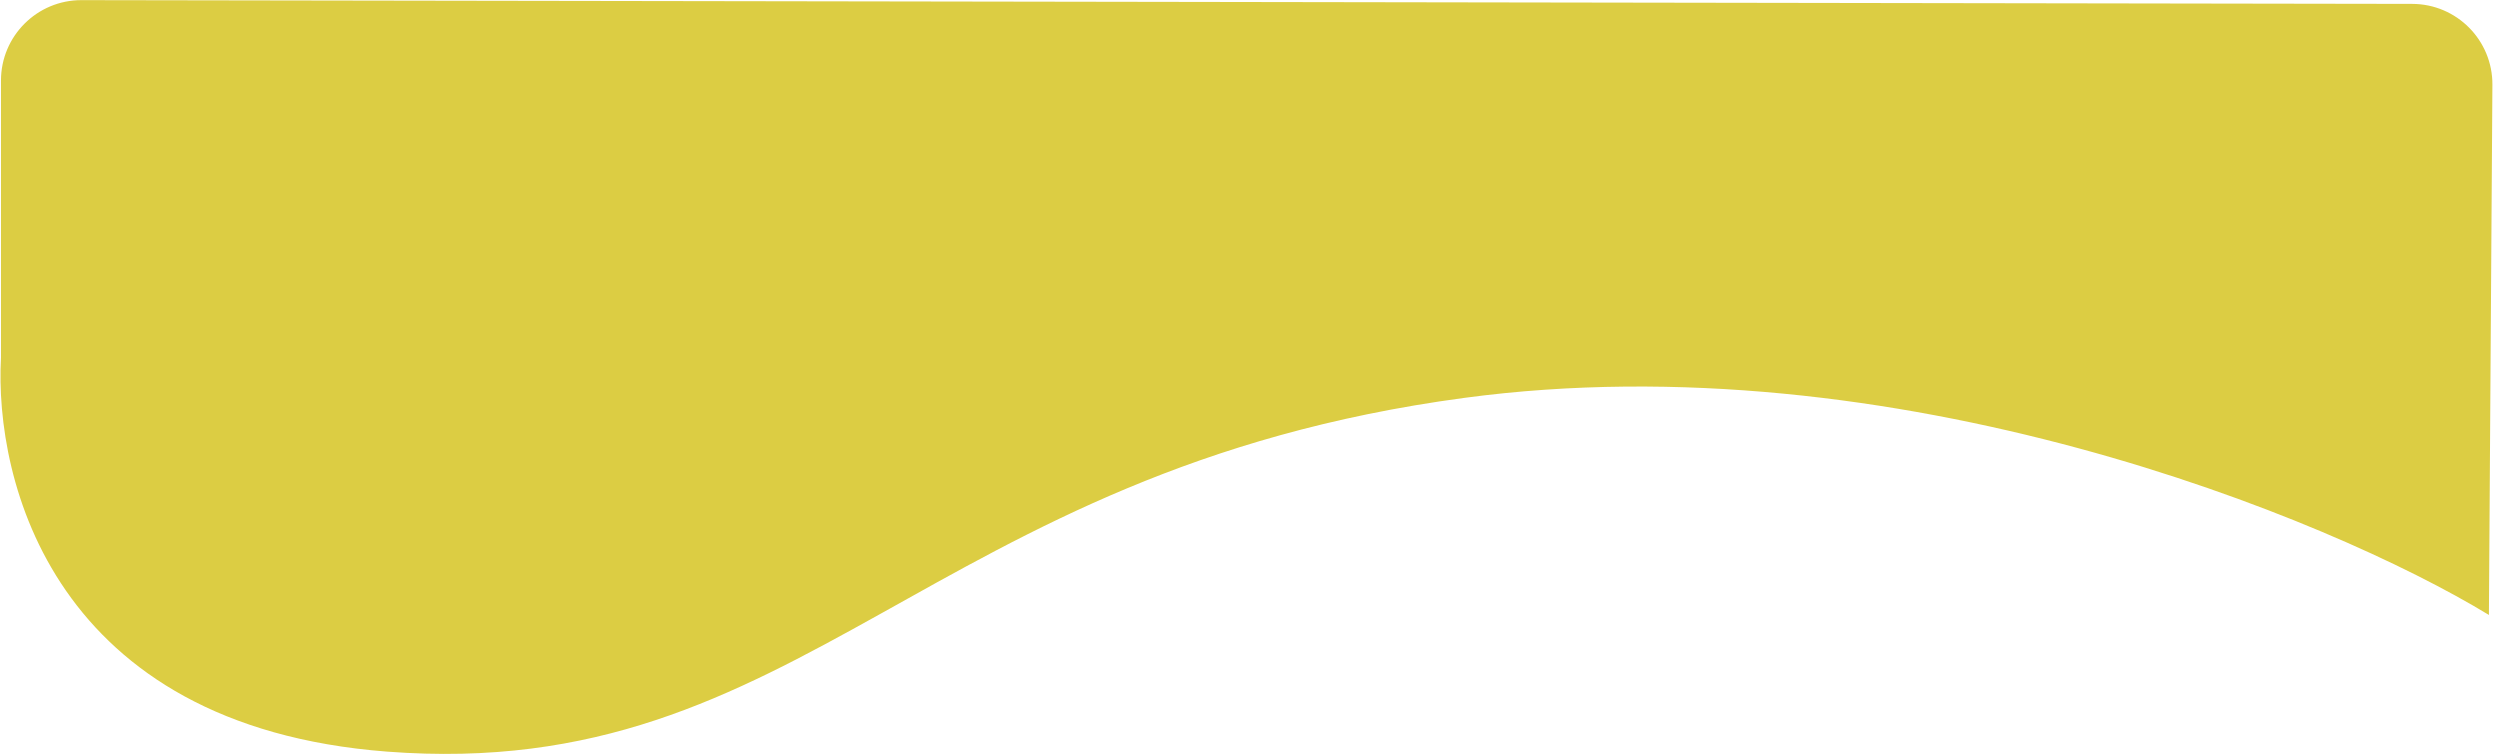 <svg width="311" height="94" viewBox="0 0 311 94" fill="none" xmlns="http://www.w3.org/2000/svg">
<path d="M300.071 0.484L10.138 0.016C4.609 0.007 0.122 4.487 0.122 10.016L0.122 44.5C-0.712 59.667 6.529 90.3 48.129 93.5C100.129 97.5 115.129 58.5 182.129 49.5C235.729 42.3 289.621 64.333 309.621 76.5L310.055 10.55C310.091 5.007 305.614 0.493 300.071 0.484Z" fill="#DCCD43"/>
</svg>
